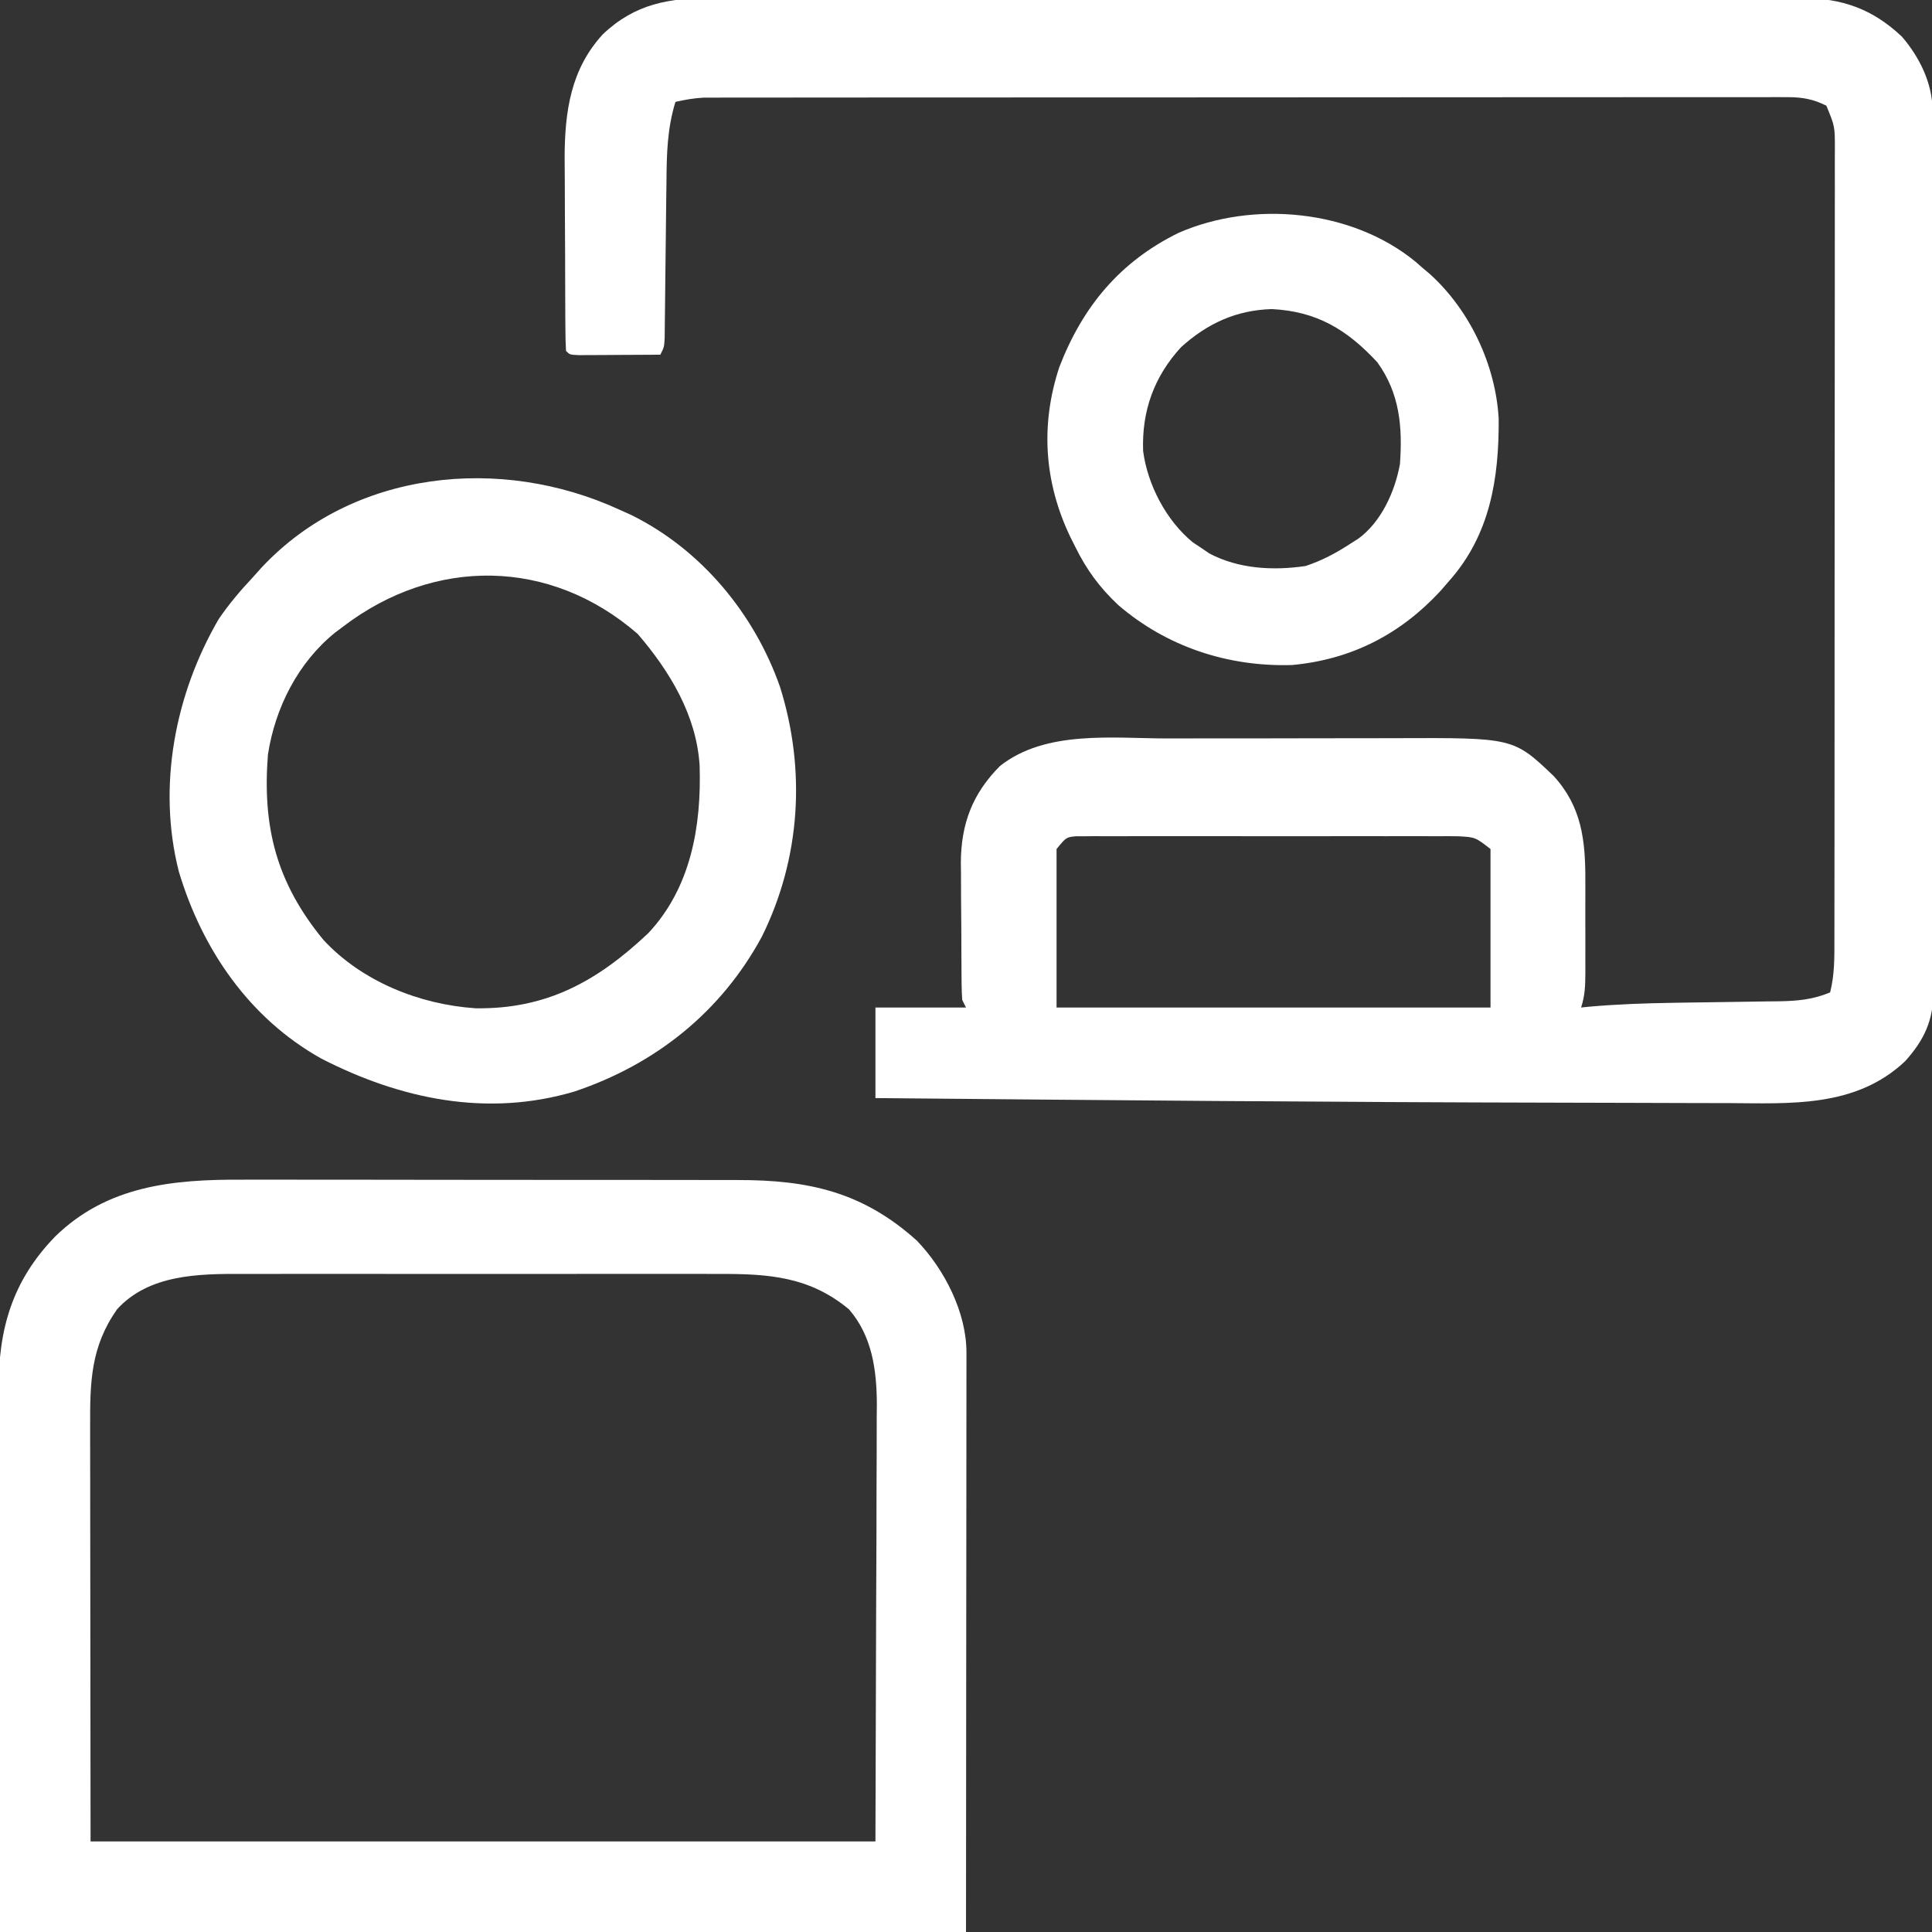 <?xml version="1.0" encoding="UTF-8"?>
<svg version="1.1" xmlns="http://www.w3.org/2000/svg" width="512" height="512">
<rect width="100%" height="100%" fill="#333333" stroke="none"/>
<path d="M0 0 C1.907 -0.009 1.907 -0.009 3.853 -0.019 C7.357 -0.036 10.861 -0.027 14.365 -0.015 C18.154 -0.006 21.942 -0.02 25.731 -0.031 C33.143 -0.049 40.555 -0.045 47.968 -0.033 C53.994 -0.024 60.02 -0.023 66.046 -0.027 C67.334 -0.028 67.334 -0.028 68.649 -0.029 C70.394 -0.03 72.139 -0.032 73.884 -0.033 C90.233 -0.044 106.581 -0.031 122.93 -0.01 C136.946 0.008 150.963 0.005 164.979 -0.014 C181.271 -0.035 197.563 -0.043 213.855 -0.031 C215.593 -0.03 217.332 -0.029 219.07 -0.027 C219.925 -0.027 220.781 -0.026 221.662 -0.025 C227.678 -0.022 233.694 -0.028 239.71 -0.037 C247.046 -0.048 254.381 -0.045 261.717 -0.024 C265.457 -0.014 269.197 -0.009 272.937 -0.023 C276.997 -0.037 281.056 -0.02 285.116 0 C286.877 -0.013 286.877 -0.013 288.674 -0.027 C299.315 0.074 307.299 2.877 315.078 10.215 C319.699 15.566 323.177 22.543 323.189 29.687 C323.193 30.542 323.197 31.398 323.201 32.28 C323.2 33.22 323.199 34.161 323.198 35.129 C323.203 36.628 323.203 36.628 323.207 38.156 C323.216 41.519 323.218 44.881 323.219 48.244 C323.224 50.648 323.229 53.052 323.234 55.457 C323.247 62 323.254 68.544 323.258 75.087 C323.261 79.173 323.265 83.258 323.27 87.344 C323.282 98.654 323.292 109.965 323.296 121.276 C323.296 122 323.296 122.723 323.296 123.469 C323.296 124.195 323.297 124.921 323.297 125.668 C323.297 127.139 323.298 128.609 323.298 130.08 C323.298 130.809 323.299 131.539 323.299 132.29 C323.303 144.11 323.32 155.93 323.344 167.75 C323.367 179.884 323.38 192.018 323.381 204.152 C323.382 210.966 323.388 217.779 323.406 224.592 C323.423 231 323.424 237.408 323.416 243.816 C323.415 246.169 323.419 248.523 323.429 250.876 C323.442 254.086 323.436 257.295 323.425 260.505 C323.438 261.906 323.438 261.906 323.45 263.335 C323.392 270.962 320.993 276.124 315.906 281.774 C302.794 294.081 285.651 292.933 268.917 292.836 C266.57 292.833 264.222 292.832 261.874 292.831 C255.512 292.826 249.149 292.802 242.787 292.774 C236.787 292.75 230.787 292.74 224.787 292.729 C164.21 292.609 103.633 292.074 43.058 291.508 C43.058 283.588 43.058 275.668 43.058 267.508 C50.978 267.508 58.898 267.508 67.058 267.508 C66.728 266.848 66.398 266.188 66.058 265.508 C65.954 264.136 65.909 262.76 65.897 261.385 C65.887 260.533 65.878 259.681 65.868 258.804 C65.863 257.88 65.859 256.956 65.855 256.004 C65.849 255.052 65.843 254.099 65.838 253.118 C65.828 251.096 65.822 249.074 65.818 247.053 C65.808 243.982 65.777 240.912 65.745 237.842 C65.739 235.875 65.734 233.908 65.73 231.942 C65.718 231.032 65.705 230.122 65.692 229.185 C65.728 218.894 68.741 210.854 76.058 203.508 C88.219 193.914 105.999 196.197 120.558 196.207 C122.844 196.203 125.13 196.199 127.415 196.194 C132.19 196.187 136.964 196.187 141.738 196.192 C147.83 196.198 153.922 196.181 160.014 196.158 C164.73 196.143 169.445 196.142 174.16 196.145 C176.405 196.145 178.65 196.14 180.896 196.13 C212.129 196.006 212.129 196.006 222.773 206.141 C230.22 214.261 231.216 223.184 231.191 233.738 C231.192 235.047 231.192 235.047 231.194 236.382 C231.194 238.216 231.193 240.051 231.188 241.886 C231.183 244.697 231.188 247.507 231.195 250.318 C231.194 252.104 231.193 253.89 231.191 255.676 C231.193 256.517 231.195 257.357 231.197 258.223 C231.183 261.568 231.123 264.313 230.058 267.508 C230.719 267.441 231.379 267.374 232.06 267.305 C239.511 266.636 246.921 266.381 254.398 266.262 C255.415 266.245 256.432 266.229 257.48 266.211 C261.733 266.145 265.986 266.083 270.239 266.031 C273.375 265.991 276.512 265.94 279.648 265.887 C280.604 265.878 281.56 265.87 282.546 265.861 C287.435 265.771 291.47 265.414 296.058 263.508 C297.258 258.797 297.2 254.224 297.192 249.398 C297.194 248.479 297.196 247.559 297.199 246.612 C297.205 243.53 297.204 240.448 297.203 237.365 C297.206 235.156 297.21 232.947 297.213 230.737 C297.222 224.735 297.225 218.733 297.225 212.732 C297.226 207.724 297.23 202.716 297.233 197.708 C297.241 186.572 297.244 175.436 297.243 164.299 C297.243 163.631 297.243 162.963 297.243 162.275 C297.243 161.606 297.243 160.938 297.243 160.249 C297.243 149.405 297.252 138.561 297.266 127.717 C297.281 116.58 297.288 105.444 297.287 94.307 C297.287 88.056 297.289 81.804 297.3 75.553 C297.31 69.676 297.31 63.799 297.302 57.922 C297.301 55.764 297.304 53.605 297.31 51.446 C297.318 48.503 297.313 45.56 297.305 42.617 C297.313 41.331 297.313 41.331 297.321 40.019 C297.325 33.994 297.325 33.994 295.058 28.508 C291.56 26.782 288.727 26.258 284.85 26.259 C283.815 26.254 282.781 26.25 281.715 26.245 C280.585 26.25 279.455 26.255 278.291 26.261 C276.483 26.257 276.483 26.257 274.638 26.253 C271.296 26.249 267.953 26.253 264.611 26.261 C261.005 26.268 257.399 26.263 253.793 26.259 C246.73 26.254 239.667 26.26 232.604 26.269 C224.38 26.279 216.157 26.279 207.933 26.279 C193.262 26.278 178.59 26.288 163.918 26.302 C149.678 26.316 135.438 26.323 121.198 26.323 C120.321 26.323 119.444 26.323 118.54 26.323 C117.665 26.322 116.789 26.322 115.887 26.322 C99.681 26.322 83.474 26.328 67.267 26.337 C61.534 26.34 55.8 26.341 50.067 26.341 C43.08 26.342 36.094 26.346 29.108 26.355 C25.543 26.36 21.978 26.363 18.412 26.362 C14.55 26.361 10.687 26.367 6.825 26.374 C5.695 26.373 4.565 26.371 3.401 26.37 C2.367 26.373 1.332 26.376 0.266 26.379 C-0.625 26.38 -1.517 26.381 -2.435 26.381 C-5.023 26.512 -7.418 26.937 -9.942 27.508 C-12.121 34.597 -12.269 41.303 -12.321 48.688 C-12.338 49.937 -12.355 51.186 -12.372 52.473 C-12.416 55.77 -12.453 59.067 -12.485 62.364 C-12.531 67.028 -12.586 71.693 -12.647 76.357 C-12.679 78.837 -12.706 81.316 -12.728 83.796 C-12.741 84.911 -12.755 86.026 -12.768 87.175 C-12.778 88.159 -12.787 89.143 -12.797 90.157 C-12.942 92.508 -12.942 92.508 -13.942 94.508 C-17.921 94.537 -21.9 94.555 -25.88 94.57 C-27.584 94.583 -27.584 94.583 -29.323 94.596 C-30.402 94.599 -31.482 94.602 -32.594 94.606 C-34.095 94.613 -34.095 94.613 -35.625 94.621 C-37.942 94.508 -37.942 94.508 -38.942 93.508 C-39.052 91.639 -39.091 89.766 -39.103 87.893 C-39.113 86.691 -39.122 85.488 -39.132 84.25 C-39.137 82.936 -39.141 81.623 -39.145 80.27 C-39.151 78.91 -39.157 77.55 -39.162 76.19 C-39.173 73.327 -39.179 70.465 -39.182 67.602 C-39.188 63.966 -39.212 60.33 -39.24 56.693 C-39.259 53.876 -39.264 51.06 -39.266 48.243 C-39.27 46.26 -39.289 44.277 -39.308 42.295 C-39.278 30.063 -37.696 18.85 -29.192 9.606 C-20.651 1.461 -11.489 -0.087 0 0 Z M91.058 225.508 C91.058 239.368 91.058 253.228 91.058 267.508 C129.008 267.508 166.958 267.508 206.058 267.508 C206.058 253.648 206.058 239.788 206.058 225.508 C202.013 222.369 202.013 222.369 197.497 222.127 C196.587 222.119 195.677 222.11 194.74 222.101 C193.749 222.107 192.758 222.113 191.737 222.12 C190.688 222.114 189.639 222.109 188.558 222.104 C185.088 222.091 181.618 222.099 178.148 222.109 C175.739 222.107 173.331 222.105 170.922 222.101 C165.874 222.096 160.826 222.103 155.778 222.117 C149.299 222.134 142.821 222.124 136.341 222.106 C131.368 222.095 126.396 222.099 121.423 222.106 C119.033 222.108 116.644 222.106 114.254 222.099 C110.919 222.091 107.584 222.103 104.249 222.12 C103.256 222.114 102.264 222.108 101.241 222.101 C100.334 222.11 99.426 222.118 98.492 222.127 C97.703 222.128 96.915 222.129 96.103 222.13 C93.608 222.391 93.608 222.391 91.058 225.508 Z " fill="#FFFFFF" transform="translate(188.942,-0.508)"/>
<path d="M0 0 C1.571 -0.002 3.141 -0.006 4.712 -0.011 C8.928 -0.02 13.145 -0.011 17.362 0.002 C21.799 0.014 26.237 0.009 30.675 0.008 C38.119 0.007 45.563 0.018 53.006 0.036 C61.588 0.057 70.169 0.061 78.751 0.055 C87.044 0.049 95.338 0.055 103.632 0.066 C107.145 0.07 110.658 0.071 114.171 0.069 C118.312 0.067 122.452 0.075 126.592 0.091 C128.103 0.095 129.614 0.096 131.126 0.094 C150.015 0.064 164.356 3.262 178.696 16.177 C186.035 23.828 191.821 35.231 191.813 45.807 C191.813 46.462 191.814 47.116 191.815 47.79 C191.817 49.994 191.811 52.197 191.806 54.4 C191.806 56.003 191.806 57.605 191.806 59.207 C191.806 63.504 191.801 67.801 191.794 72.098 C191.788 76.128 191.788 80.158 191.787 84.187 C191.782 95.978 191.768 107.769 191.755 119.56 C191.734 145.898 191.714 172.236 191.692 199.372 C107.212 199.372 22.732 199.372 -64.308 199.372 C-64.369 173.674 -64.431 147.975 -64.495 121.497 C-64.536 109.339 -64.536 109.339 -64.578 96.935 C-64.591 87.015 -64.591 87.015 -64.594 82.366 C-64.597 79.129 -64.608 75.892 -64.624 72.655 C-64.645 68.517 -64.651 64.38 -64.647 60.243 C-64.648 58.729 -64.654 57.216 -64.665 55.703 C-64.783 39.674 -61.055 26.758 -49.683 15.06 C-35.866 1.562 -18.459 -0.102 0 0 Z M-33.308 34.372 C-40.304 44.385 -40.459 53.662 -40.421 65.48 C-40.421 66.69 -40.421 67.9 -40.422 69.147 C-40.421 73.045 -40.413 76.943 -40.405 80.841 C-40.404 83.255 -40.403 85.67 -40.402 88.084 C-40.397 97.014 -40.383 105.943 -40.37 114.872 C-40.349 134.837 -40.329 154.802 -40.308 175.372 C28.332 175.372 96.972 175.372 167.692 175.372 C167.754 154.954 167.816 134.535 167.88 113.497 C167.907 107.062 167.935 100.628 167.963 93.998 C167.973 88.203 167.973 88.203 167.979 82.409 C167.985 79.166 168.001 75.922 168.022 72.679 C168.038 69.447 168.034 66.215 168.033 62.982 C168.044 61.847 168.055 60.712 168.066 59.543 C168.03 50.448 166.827 41.476 160.692 34.372 C150.37 25.764 139.555 24.925 126.519 24.984 C125.01 24.98 123.501 24.975 121.992 24.968 C117.919 24.955 113.847 24.96 109.775 24.969 C105.495 24.977 101.215 24.97 96.935 24.965 C89.748 24.96 82.561 24.967 75.374 24.981 C67.091 24.998 58.808 24.992 50.525 24.976 C43.388 24.962 36.252 24.96 29.115 24.968 C24.863 24.973 20.612 24.973 16.361 24.963 C12.36 24.955 8.36 24.961 4.359 24.978 C2.9 24.982 1.441 24.981 -0.019 24.974 C-11.72 24.926 -24.877 25.097 -33.308 34.372 Z " fill="#FFFFFF" transform="translate(64.308,312.628)"/>
<path d="M0 0 C1.067 0.481 2.135 0.962 3.234 1.457 C21.79 10.58 35.919 27.63 42.72 47.057 C49.613 69.027 48.179 92.431 37.92 113.184 C27.147 133.145 9.738 147.056 -11.742 154.254 C-34.875 161.136 -57.898 156.298 -78.867 145.527 C-97.955 134.854 -110.43 116.586 -116.602 95.991 C-122.374 73.389 -117.599 48.85 -106 29 C-103.278 25.028 -100.295 21.505 -97 18 C-96.229 17.139 -95.458 16.278 -94.664 15.391 C-70.431 -10.49 -31.307 -14.355 0 0 Z M-73 31 C-73.714 31.535 -74.428 32.07 -75.164 32.621 C-85 40.539 -91.105 52.58 -93 65 C-94.485 84.188 -90.761 98.892 -78.316 114.051 C-68.102 125.098 -52.847 131.2 -37.992 132.203 C-19.121 132.487 -5.707 125.051 7.812 112.289 C19.142 100.193 21.902 83.852 21.41 67.918 C20.592 54.606 13.54 42.94 5 33 C-18.302 12.764 -48.994 12.704 -73 31 Z " fill="#FFFFFF" transform="translate(164,135)"/>
<path d="M0 0 C0.614 0.54 1.227 1.08 1.859 1.637 C2.842 2.462 2.842 2.462 3.844 3.305 C14.419 12.917 21.223 27.367 22.027 41.609 C22.128 57.501 19.732 72.419 8.859 84.637 C8.1 85.512 7.341 86.387 6.559 87.289 C-4.06 98.757 -17.011 105.421 -32.715 106.875 C-49.716 107.395 -65.979 102.03 -78.828 90.949 C-83.749 86.309 -87.152 81.678 -90.141 75.637 C-90.833 74.254 -90.833 74.254 -91.539 72.844 C-98.436 58.391 -99.458 43.158 -94.395 27.879 C-88.189 11.833 -78.34 -0.036 -62.766 -7.676 C-43.023 -16.264 -16.943 -13.897 0 0 Z M-62.141 22.637 C-69.299 30.428 -72.584 39.555 -72.203 50.137 C-71.031 59.123 -66.072 68.599 -59.027 74.367 C-57.939 75.088 -57.939 75.088 -56.828 75.824 C-56.11 76.313 -55.392 76.801 -54.652 77.305 C-46.897 81.418 -37.726 81.901 -29.141 80.637 C-24.739 79.166 -21.012 77.177 -17.141 74.637 C-16.515 74.242 -15.89 73.848 -15.246 73.441 C-9.083 68.979 -5.476 60.923 -4.141 53.637 C-3.422 43.756 -4.203 34.857 -10.141 26.637 C-18.155 17.99 -26.183 13.136 -38.094 12.547 C-47.534 12.825 -55.167 16.34 -62.141 22.637 Z " fill="#FFFFFF" transform="translate(375.141,69.363)"/>
</svg>
